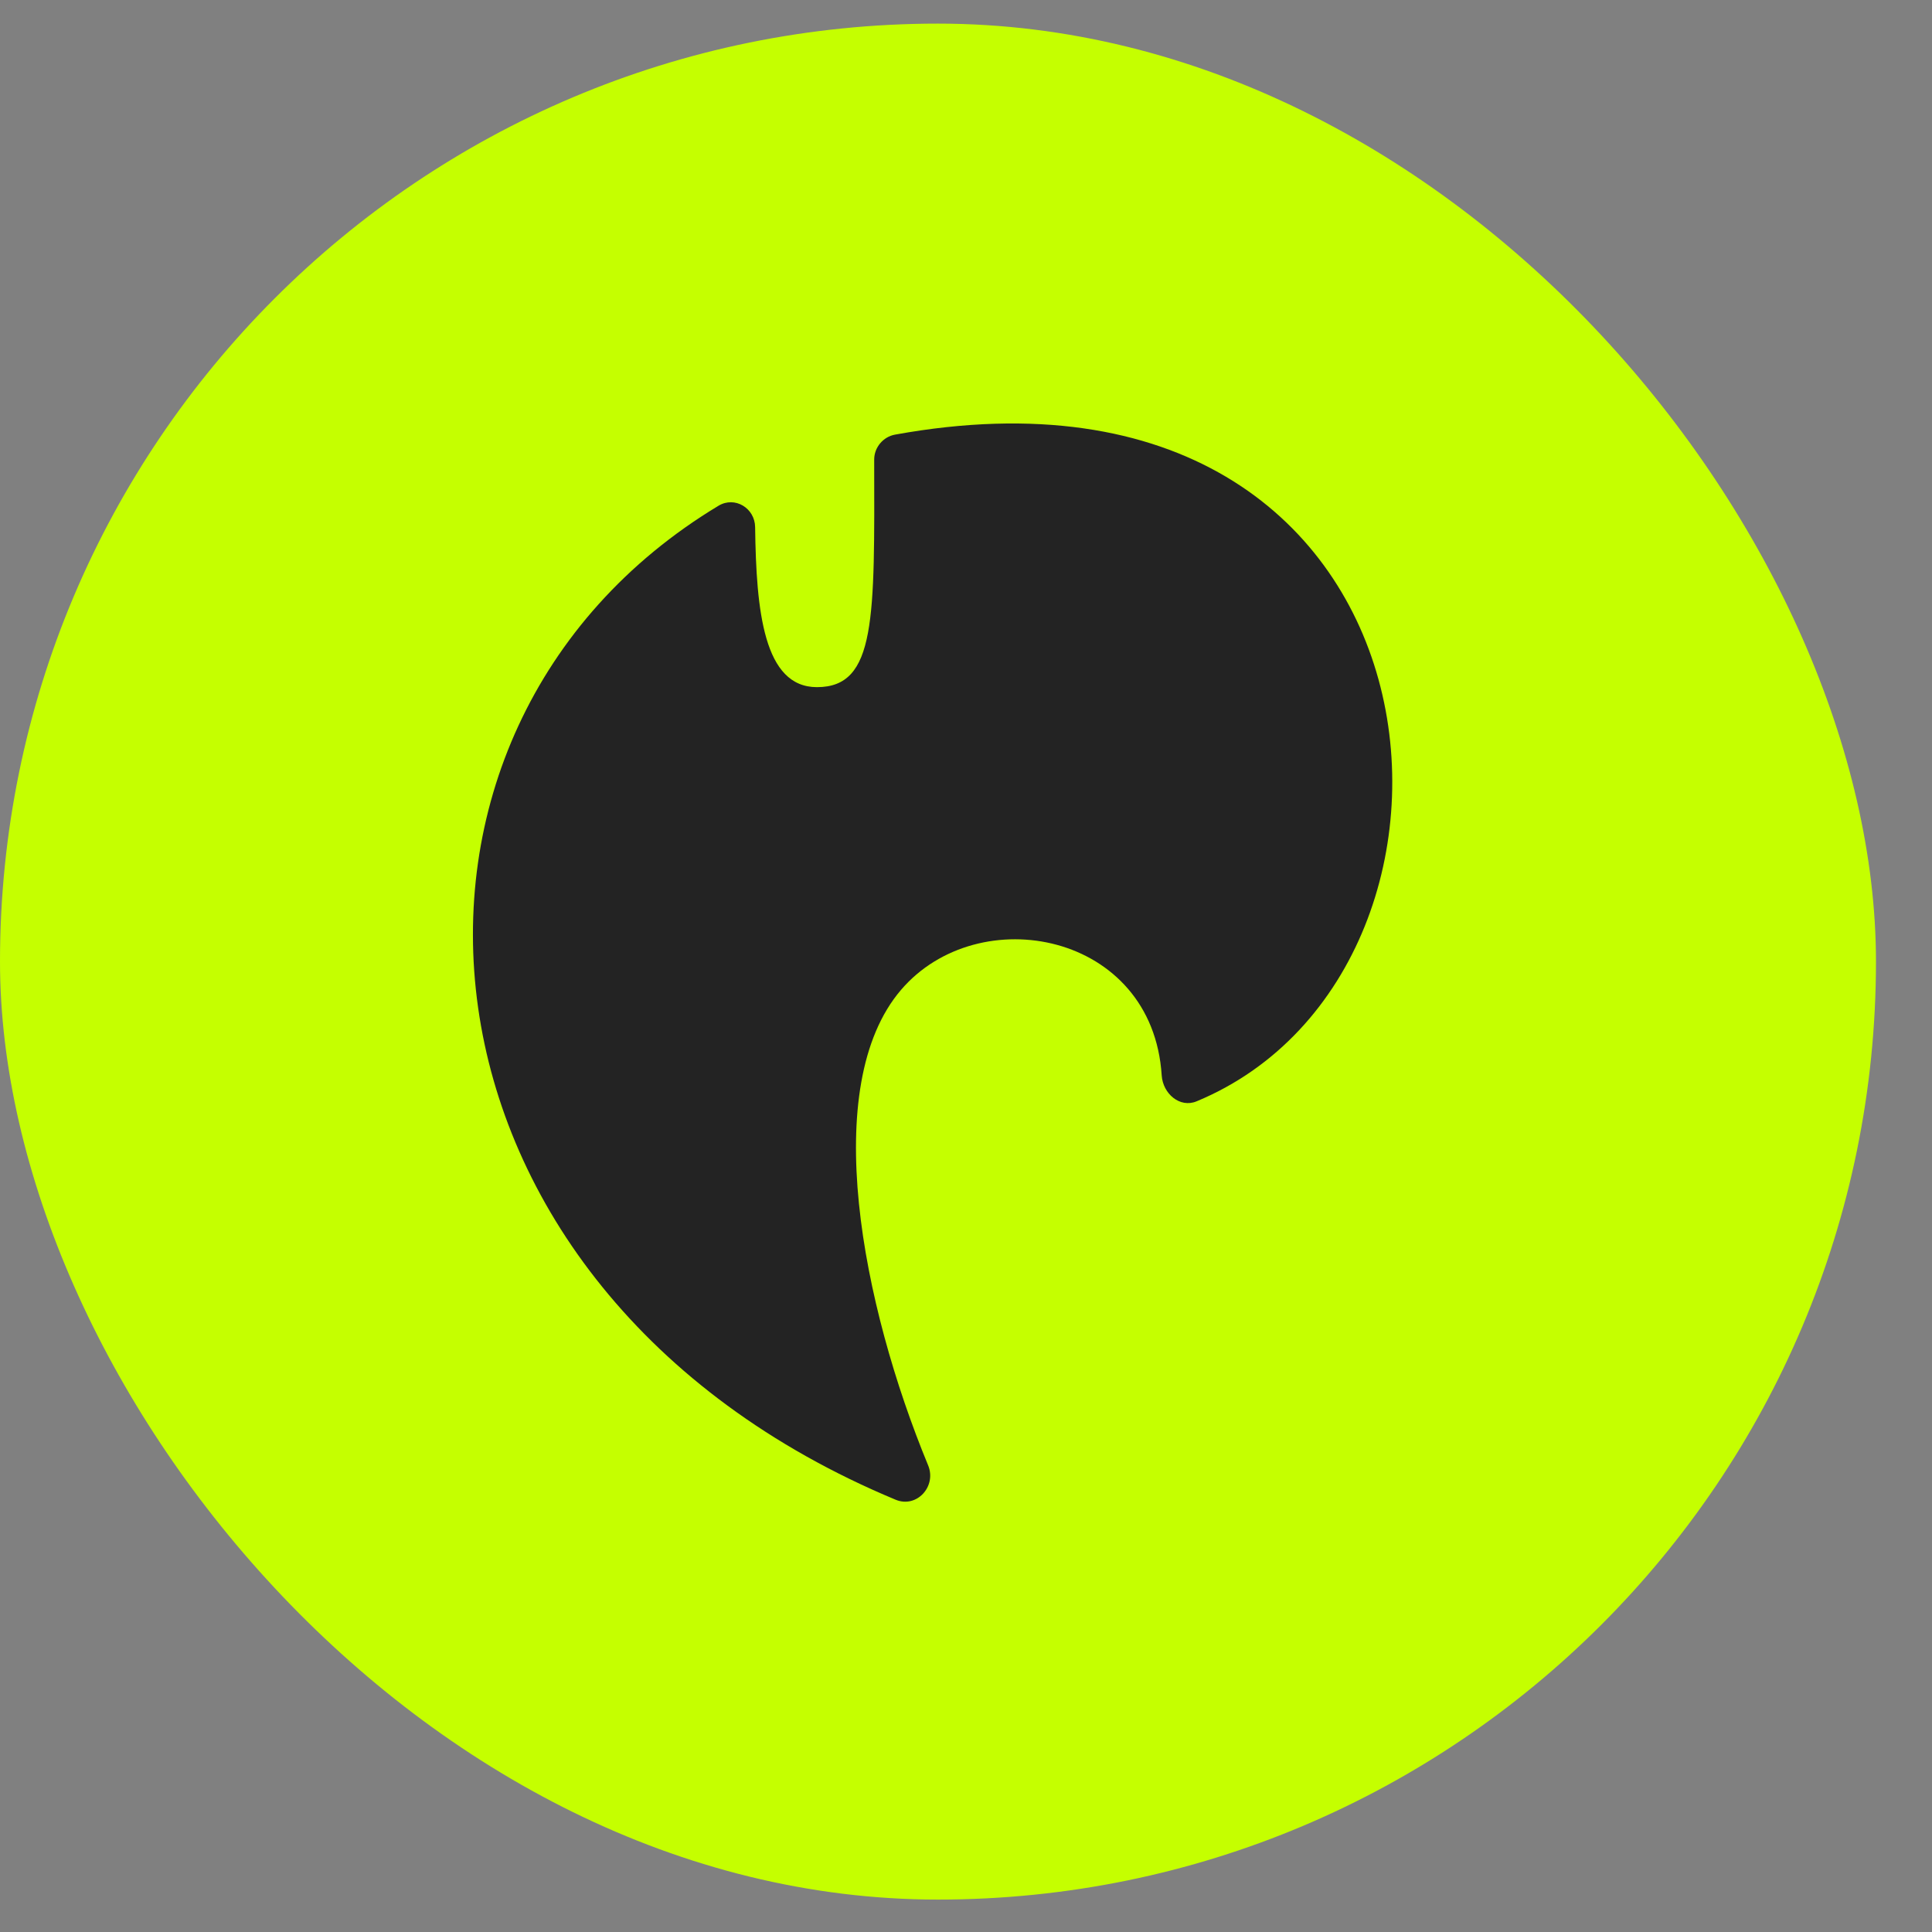 <svg width="27" height="27" viewBox="0 0 27 27" fill="none" xmlns="http://www.w3.org/2000/svg">
<rect x="0" y="0" width="27" height="27" fill="#808080" stroke="none"/>
<rect y="0.33" width="26.217" height="26.217" rx="13.109" fill="#C5FF00"/>
<path d="M12.517 20.959C12.811 21.081 13.092 20.773 12.971 20.479C12.044 18.234 11.445 15.177 12.591 13.835C13.675 12.565 16.108 13.026 16.235 15.03C16.252 15.284 16.488 15.489 16.723 15.391C21.216 13.526 20.413 4.64 12.508 6.074C12.342 6.104 12.217 6.253 12.217 6.422C12.221 8.639 12.248 9.603 11.417 9.603C10.673 9.603 10.568 8.539 10.553 7.367C10.55 7.101 10.27 6.93 10.041 7.068C4.853 10.194 5.445 18.012 12.517 20.959Z" fill="#232323"/>
</svg>
